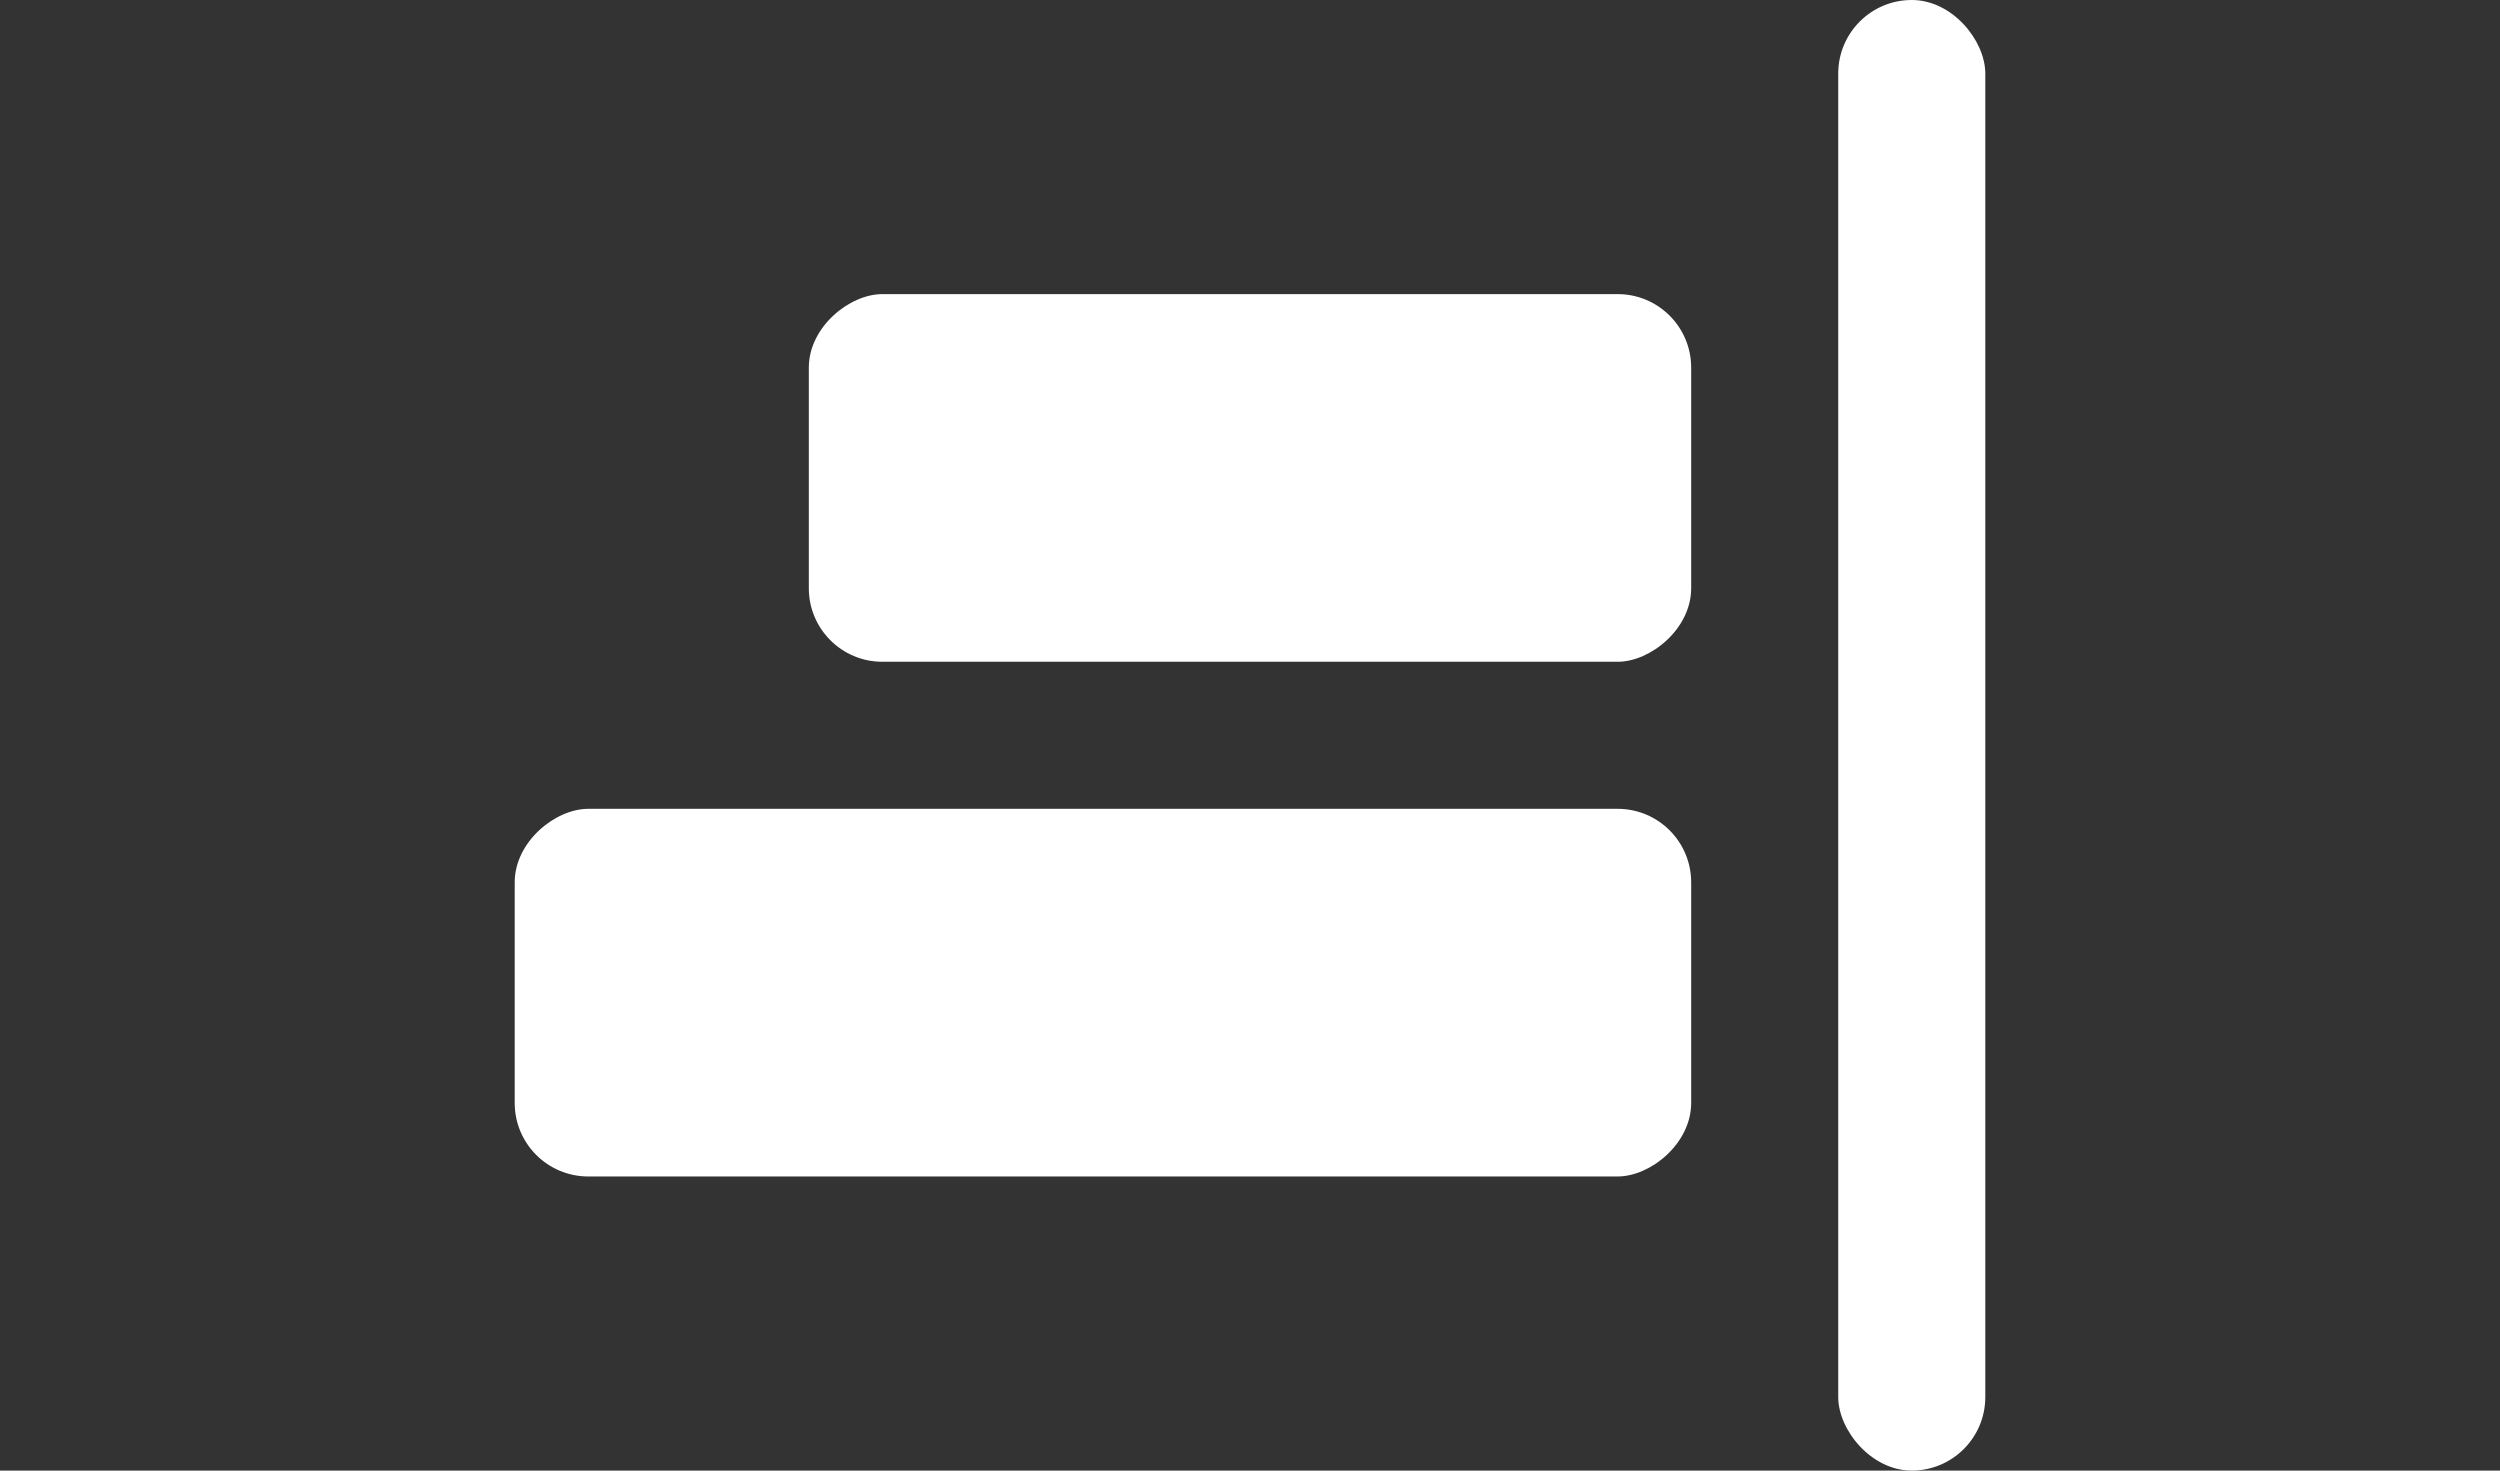 <svg xmlns="http://www.w3.org/2000/svg" width="34" height="20" viewBox="0 0 34 20">
  <rect x="0" y="0" width="34" height="20" fill="#333333" stroke="none"/>
  <defs>
    <style>
      .cls-1, .cls-2 {
        fill: #fff;
      }

      .cls-1 {
        stroke: #707070;
        opacity: 0;
      }

      .cls-3 {
        stroke: none;
      }

      .cls-4 {
        fill: none;
      }
    </style>
  </defs>
  <g id="组_2243" data-name="组 2243" transform="translate(-776 -143)">
    <g id="矩形_1316" data-name="矩形 1316" class="cls-1" transform="translate(776 143)">
      <rect class="cls-3" width="34" height="20"/>
      <rect class="cls-4" x="0.5" y="0.5" width="33" height="19"/>
    </g>
    <g id="组_2215" data-name="组 2215" transform="translate(801 131) rotate(-90)">
      <rect id="矩形_1318" data-name="矩形 1318" class="cls-2" width="2" height="20" rx="1" transform="translate(-32 2) rotate(-90)"/>
      <g id="组_2209" data-name="组 2209" transform="translate(-28.333 -18)">
        <rect id="矩形_1319" data-name="矩形 1319" class="cls-2" width="5" height="12" rx="1" transform="translate(7.333 4)"/>
        <rect id="矩形_1320" data-name="矩形 1320" class="cls-2" width="5" height="16" rx="1" transform="translate(0.333)"/>
      </g>
    </g>
  </g>
</svg>
